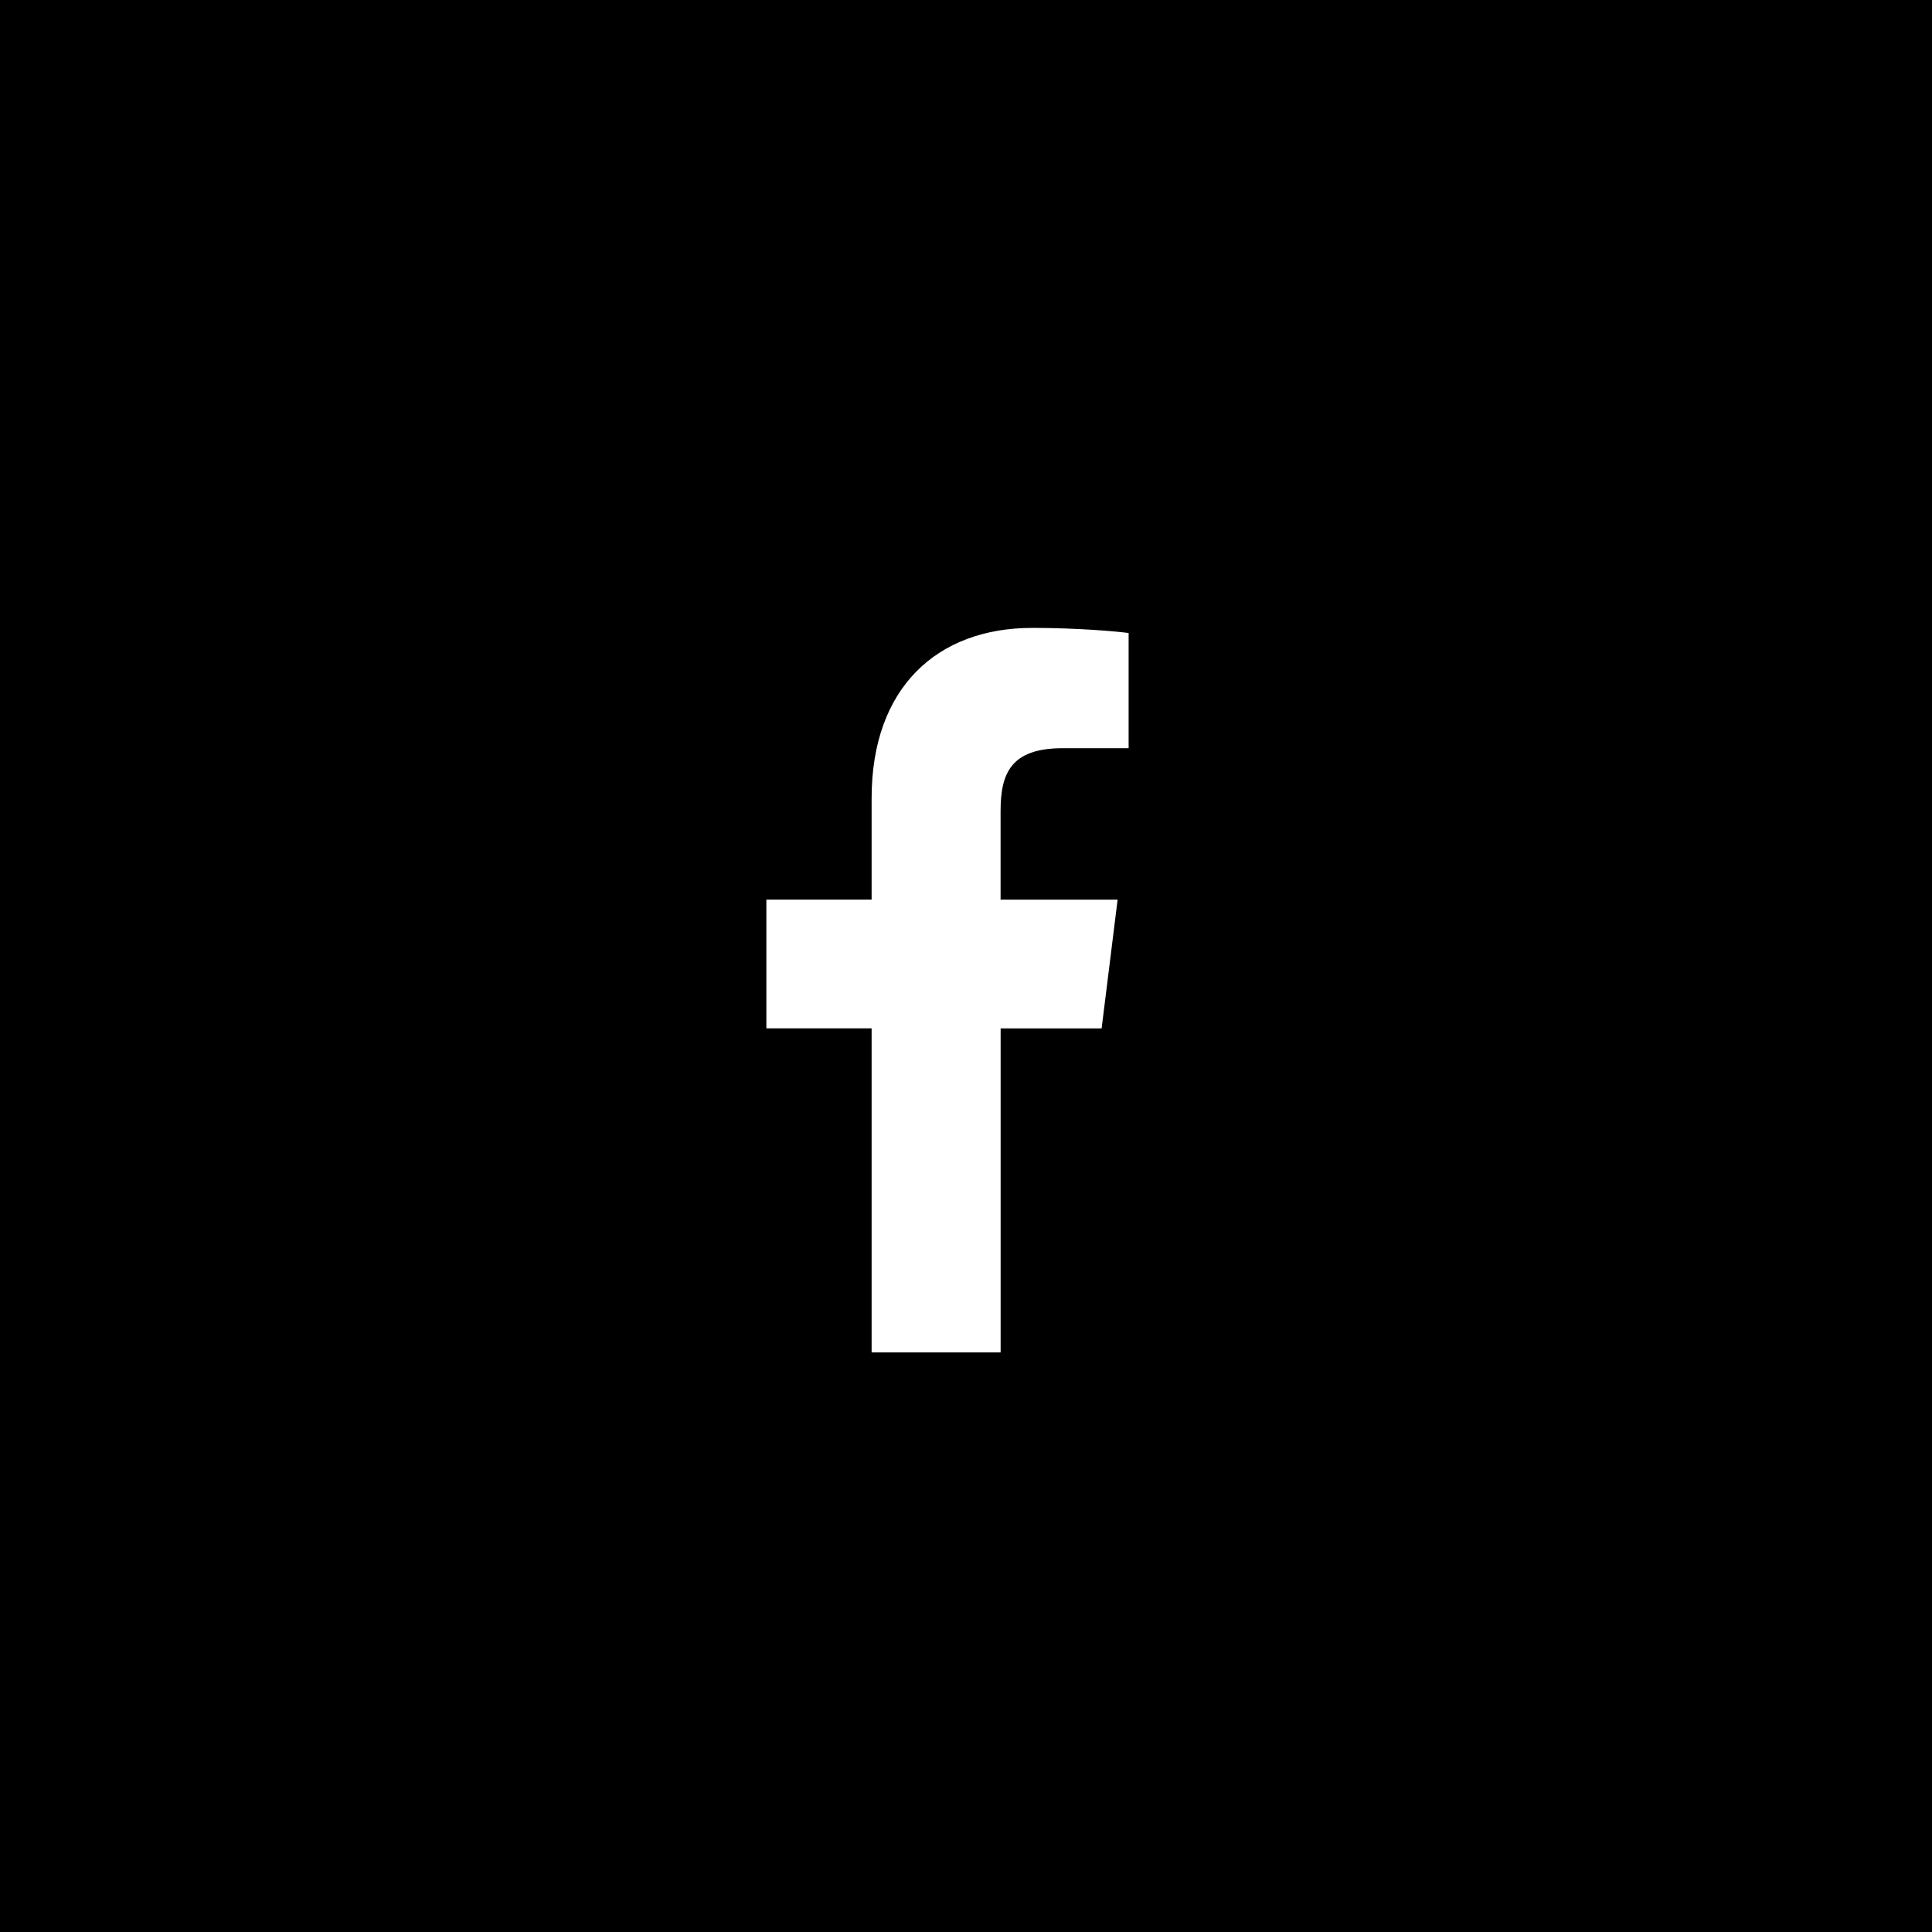 <svg width="40" height="40" viewBox="0 0 40 40" fill="none" xmlns="http://www.w3.org/2000/svg">
<rect width="40" height="40" fill="black"/>
<g clip-path="url(#clip0_79_524)">
<path d="M21.998 15.491H23.367V13.106C23.131 13.073 22.319 13 21.372 13C19.398 13 18.046 14.242 18.046 16.524V18.625H15.867V21.291H18.046V28H20.717V21.292H22.808L23.139 18.626H20.716V16.789C20.717 16.018 20.924 15.491 21.998 15.491Z" fill="white"/>
</g>
<defs>
<clipPath id="clip0_79_524">
<rect width="15" height="15" fill="white" transform="translate(12 13)"/>
</clipPath>
</defs>
</svg>
